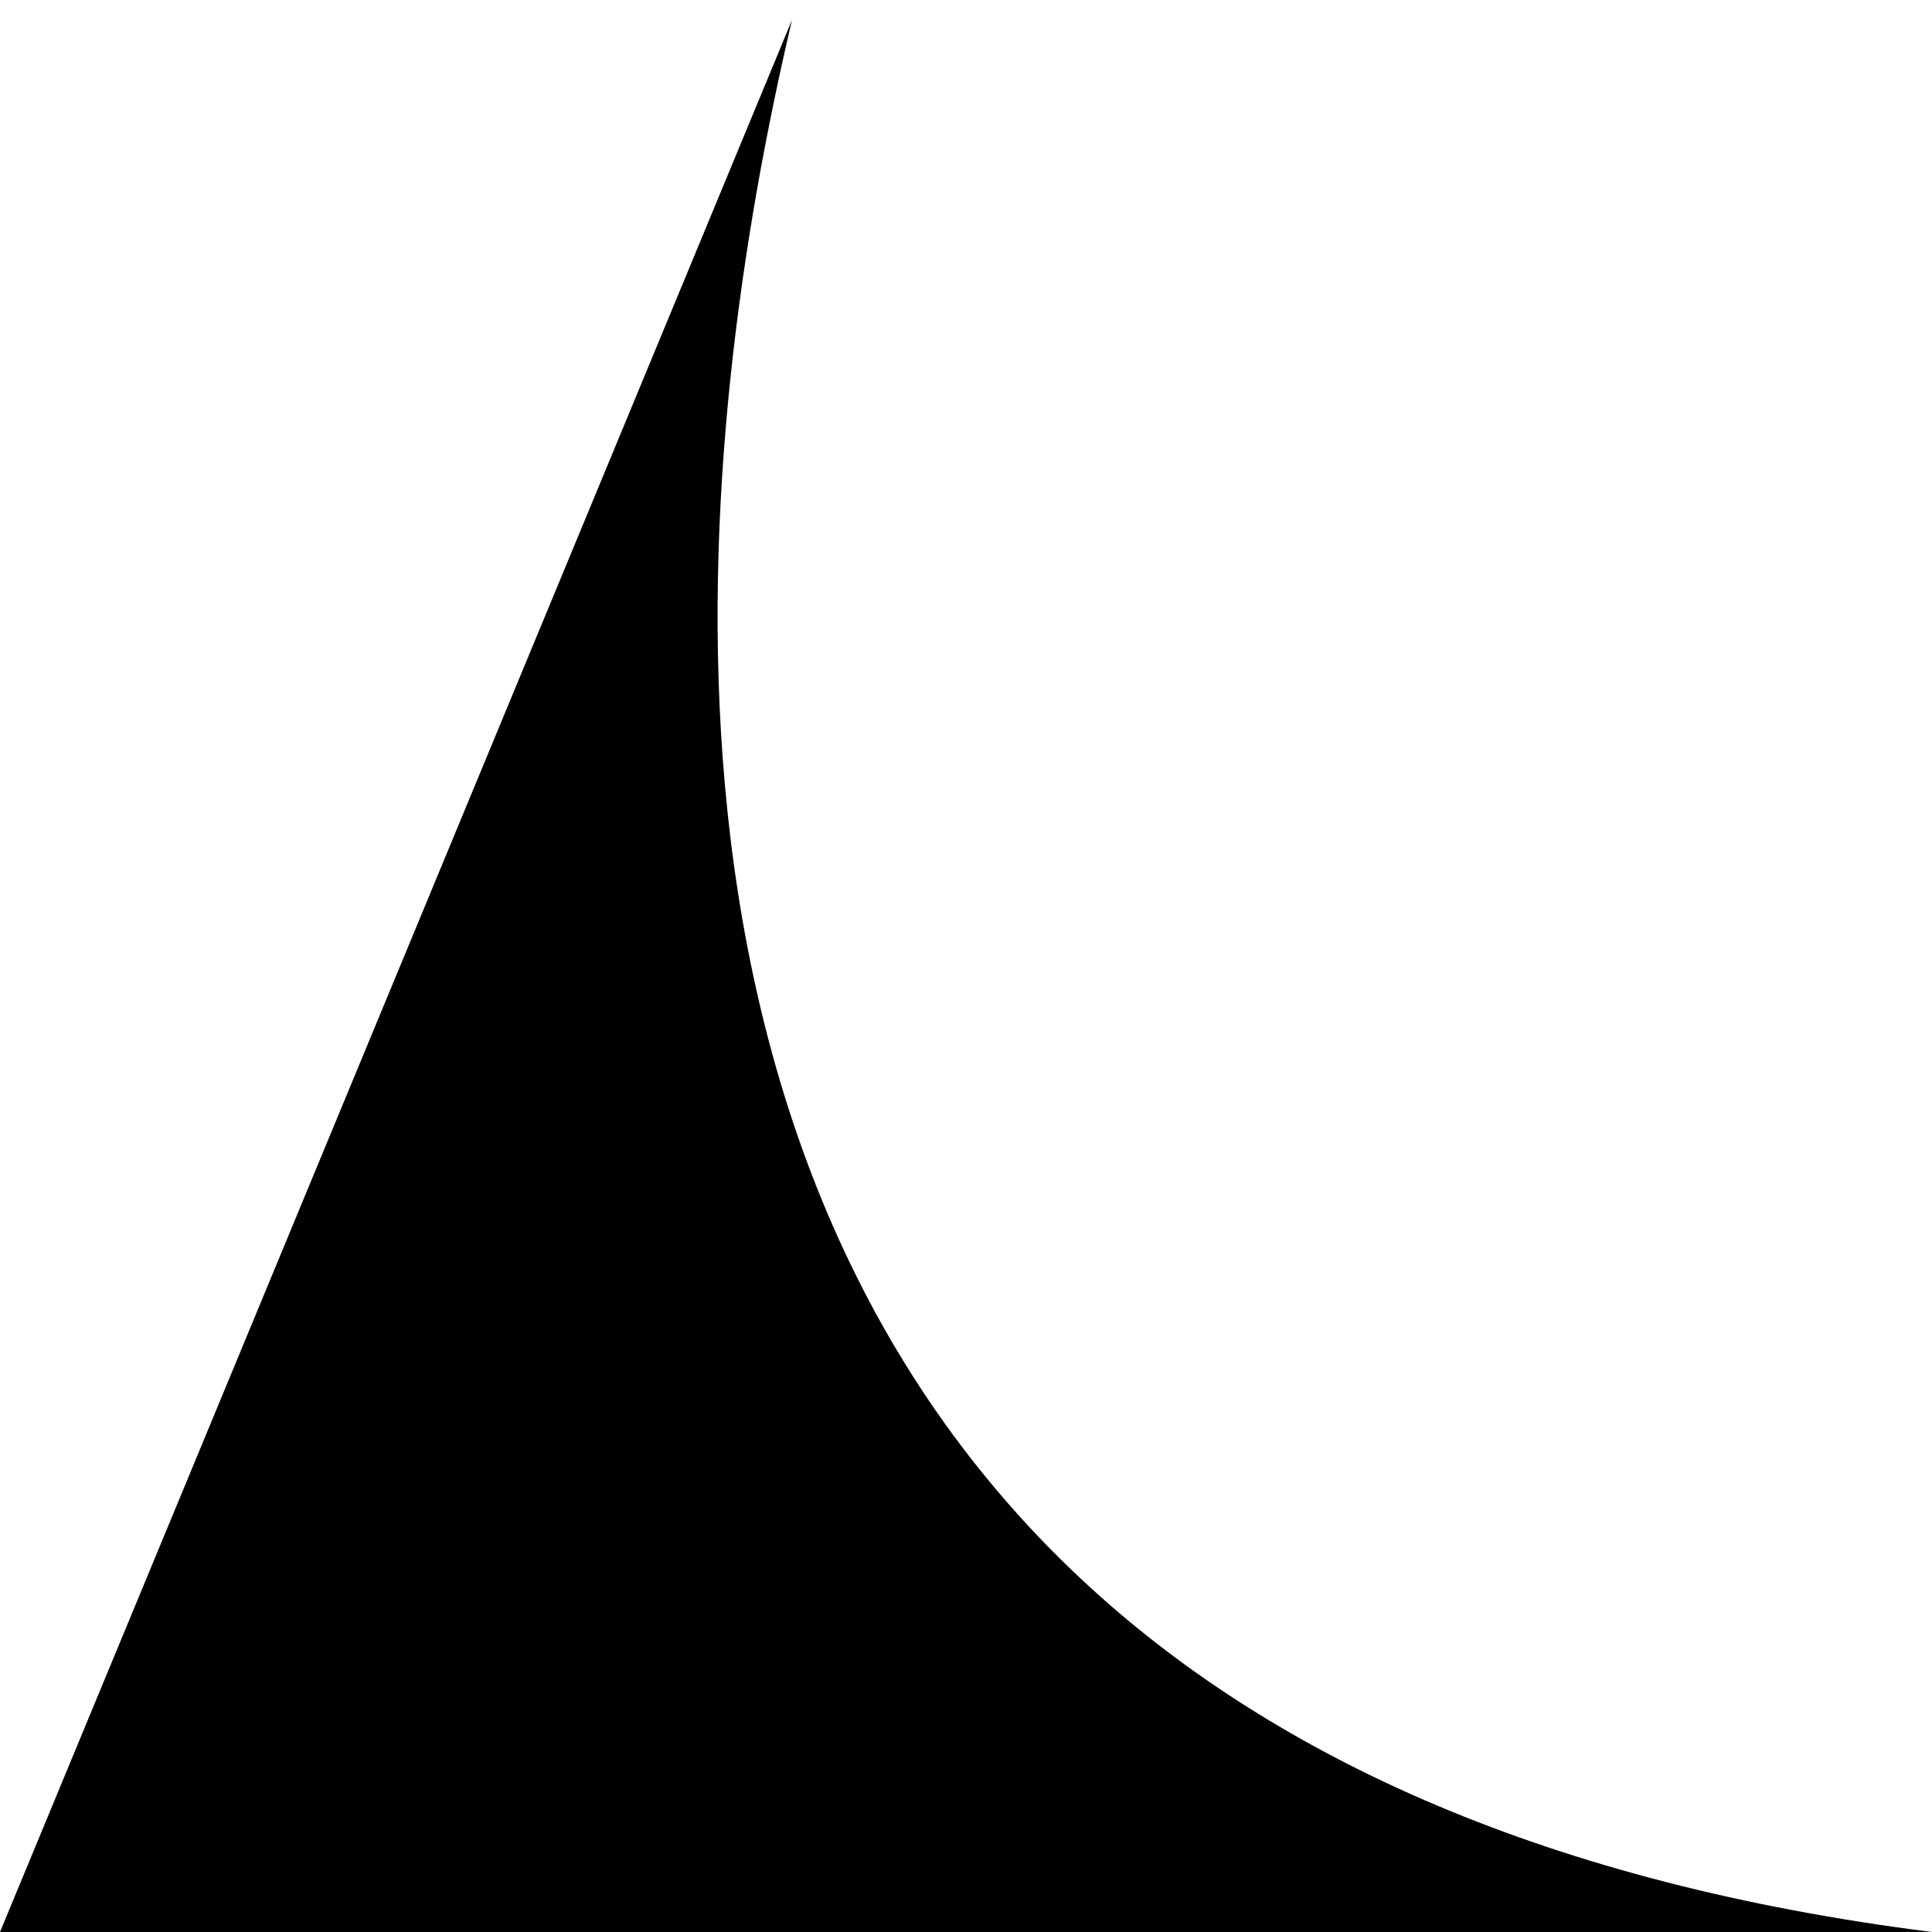 <?xml version="1.0" encoding="UTF-8" standalone="no"?>
<!-- Created with Inkscape (http://www.inkscape.org/) -->

<svg
   width="793.701"
   height="793.701"
   viewBox="0 0 210 210"
   version="1.1"
   id="svg1"
   xmlns="http://www.w3.org/2000/svg"
   xmlns:svg="http://www.w3.org/2000/svg">
  <defs
     id="defs1" />
  <g
     id="layer1"
     transform="translate(-232.823,28.681)">
    <path
       d="m 442.823,181.319 c -41.684,-5.262 -71.084,-18.861 -91.328,-37.301 -26.227,-23.889 -37.074,-55.747 -39.887,-87.469 -2.659,-29.981 1.834,-59.824 7.299,-83.055 l -86.084,207.825 z"
       style="baseline-shift:baseline;display:inline;overflow:visible;vector-effect:none;stroke-width:1.306;enable-background:accumulate;stop-color:#000000"
       id="path28" />
  </g>
</svg>
